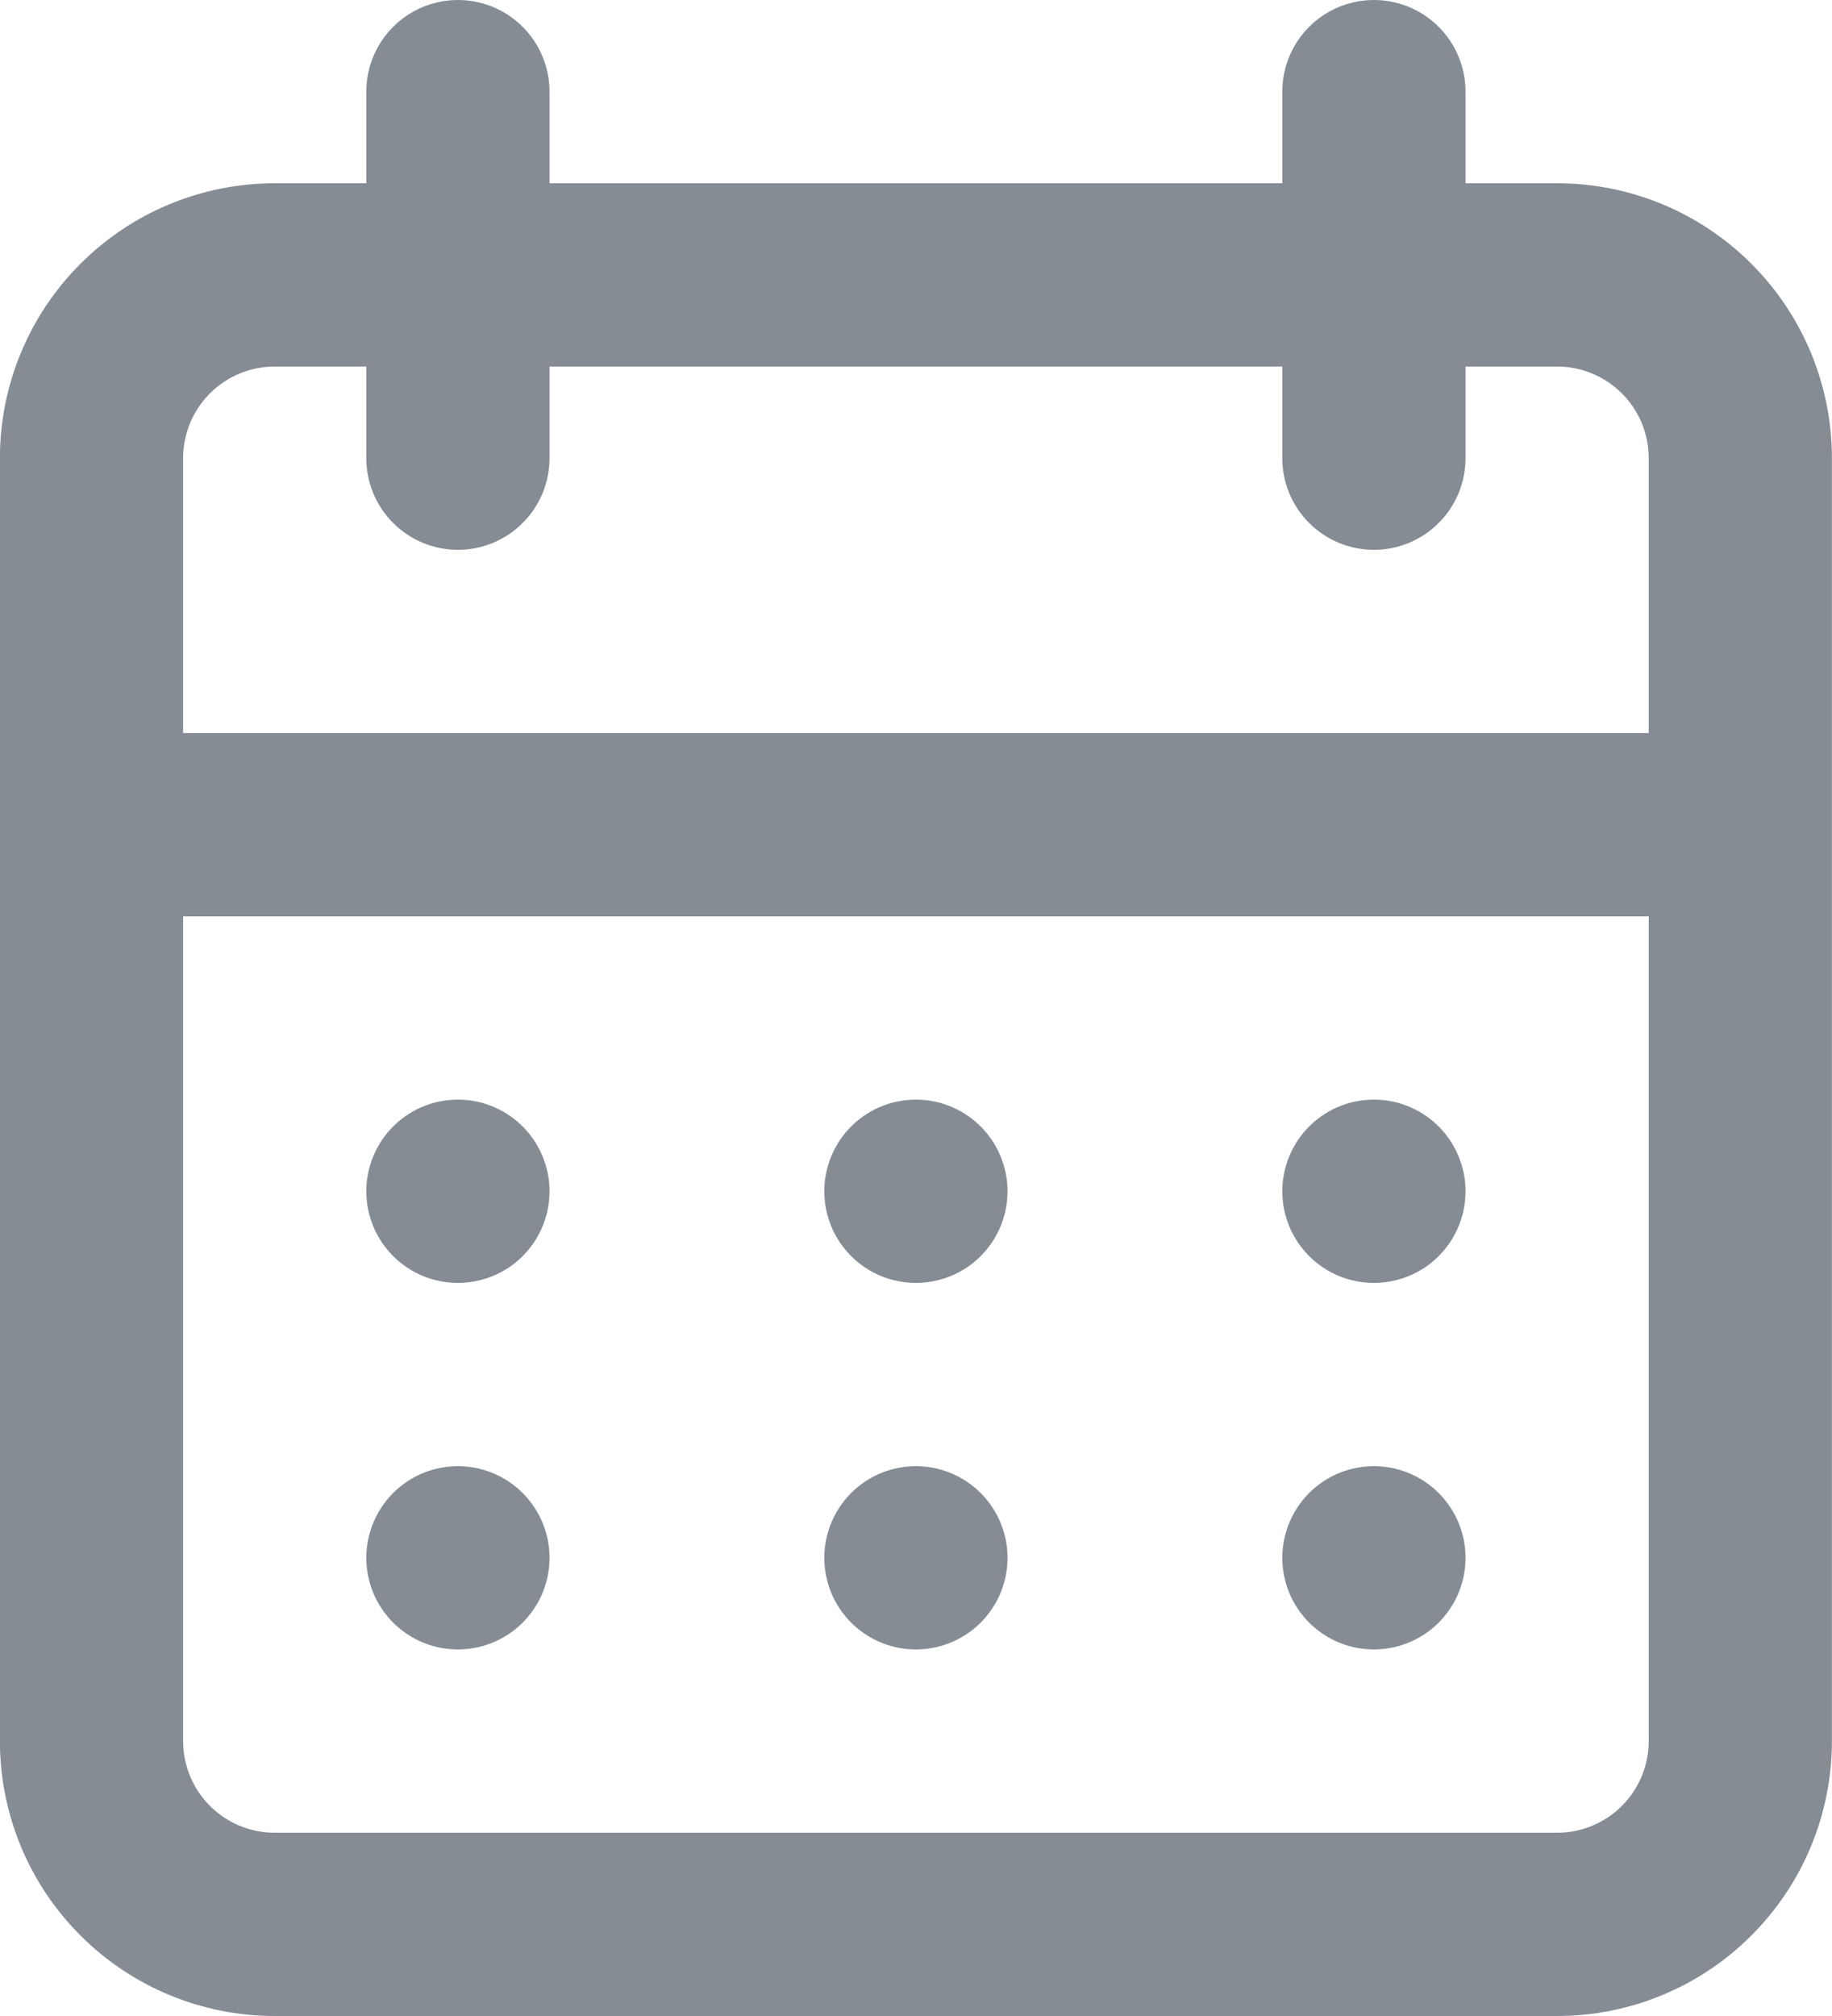 <svg width="20" height="22" viewBox="0 0 20 22" fill="none" xmlns="http://www.w3.org/2000/svg">
<path d="M9.999 18C10.197 18 10.39 17.941 10.555 17.831C10.719 17.722 10.847 17.565 10.923 17.383C10.999 17.2 11.018 16.999 10.98 16.805C10.941 16.611 10.846 16.433 10.706 16.293C10.566 16.153 10.388 16.058 10.194 16.019C10 15.981 9.799 16 9.616 16.076C9.434 16.152 9.277 16.28 9.168 16.444C9.058 16.609 8.999 16.802 8.999 17C8.999 17.265 9.104 17.52 9.292 17.707C9.479 17.895 9.734 18 9.999 18ZM14.999 18C15.197 18 15.39 17.941 15.555 17.831C15.719 17.722 15.847 17.565 15.923 17.383C15.999 17.2 16.018 16.999 15.98 16.805C15.941 16.611 15.846 16.433 15.706 16.293C15.566 16.153 15.388 16.058 15.194 16.019C15 15.981 14.799 16 14.616 16.076C14.434 16.152 14.277 16.28 14.168 16.444C14.058 16.609 13.999 16.802 13.999 17C13.999 17.265 14.104 17.52 14.292 17.707C14.479 17.895 14.734 18 14.999 18ZM14.999 14C15.197 14 15.39 13.941 15.555 13.832C15.719 13.722 15.847 13.565 15.923 13.383C15.999 13.2 16.018 12.999 15.98 12.805C15.941 12.611 15.846 12.433 15.706 12.293C15.566 12.153 15.388 12.058 15.194 12.019C15 11.981 14.799 12 14.616 12.076C14.434 12.152 14.277 12.28 14.168 12.444C14.058 12.609 13.999 12.802 13.999 13C13.999 13.265 14.104 13.52 14.292 13.707C14.479 13.895 14.734 14 14.999 14ZM9.999 14C10.197 14 10.39 13.941 10.555 13.832C10.719 13.722 10.847 13.565 10.923 13.383C10.999 13.2 11.018 12.999 10.98 12.805C10.941 12.611 10.846 12.433 10.706 12.293C10.566 12.153 10.388 12.058 10.194 12.019C10 11.981 9.799 12 9.616 12.076C9.434 12.152 9.277 12.28 9.168 12.444C9.058 12.609 8.999 12.802 8.999 13C8.999 13.265 9.104 13.52 9.292 13.707C9.479 13.895 9.734 14 9.999 14ZM16.999 2H15.999V1C15.999 0.735 15.894 0.48 15.706 0.293C15.519 0.105 15.264 0 14.999 0C14.734 0 14.479 0.105 14.292 0.293C14.104 0.48 13.999 0.735 13.999 1V2H5.999V1C5.999 0.735 5.894 0.48 5.706 0.293C5.519 0.105 5.264 0 4.999 0C4.734 0 4.479 0.105 4.292 0.293C4.104 0.48 3.999 0.735 3.999 1V2H2.999C2.203 2 1.44 2.316 0.878 2.879C0.315 3.441 -0.001 4.204 -0.001 5V19C-0.001 19.796 0.315 20.559 0.878 21.121C1.44 21.684 2.203 22 2.999 22H16.999C17.795 22 18.558 21.684 19.12 21.121C19.683 20.559 19.999 19.796 19.999 19V5C19.999 4.204 19.683 3.441 19.12 2.879C18.558 2.316 17.795 2 16.999 2ZM17.999 19C17.999 19.265 17.894 19.52 17.706 19.707C17.519 19.895 17.264 20 16.999 20H2.999C2.734 20 2.479 19.895 2.292 19.707C2.104 19.52 1.999 19.265 1.999 19V10H17.999V19ZM17.999 8H1.999V5C1.999 4.735 2.104 4.48 2.292 4.293C2.479 4.105 2.734 4 2.999 4H3.999V5C3.999 5.265 4.104 5.52 4.292 5.707C4.479 5.895 4.734 6 4.999 6C5.264 6 5.519 5.895 5.706 5.707C5.894 5.52 5.999 5.265 5.999 5V4H13.999V5C13.999 5.265 14.104 5.52 14.292 5.707C14.479 5.895 14.734 6 14.999 6C15.264 6 15.519 5.895 15.706 5.707C15.894 5.52 15.999 5.265 15.999 5V4H16.999C17.264 4 17.519 4.105 17.706 4.293C17.894 4.48 17.999 4.735 17.999 5V8ZM4.999 14C5.197 14 5.39 13.941 5.555 13.832C5.719 13.722 5.847 13.565 5.923 13.383C5.999 13.2 6.018 12.999 5.98 12.805C5.941 12.611 5.846 12.433 5.706 12.293C5.566 12.153 5.388 12.058 5.194 12.019C5 11.981 4.799 12 4.616 12.076C4.434 12.152 4.277 12.28 4.168 12.444C4.058 12.609 3.999 12.802 3.999 13C3.999 13.265 4.104 13.52 4.292 13.707C4.479 13.895 4.734 14 4.999 14ZM4.999 18C5.197 18 5.39 17.941 5.555 17.831C5.719 17.722 5.847 17.565 5.923 17.383C5.999 17.2 6.018 16.999 5.98 16.805C5.941 16.611 5.846 16.433 5.706 16.293C5.566 16.153 5.388 16.058 5.194 16.019C5 15.981 4.799 16 4.616 16.076C4.434 16.152 4.277 16.28 4.168 16.444C4.058 16.609 3.999 16.802 3.999 17C3.999 17.265 4.104 17.52 4.292 17.707C4.479 17.895 4.734 18 4.999 18Z" fill="#858C94"/>
</svg>
